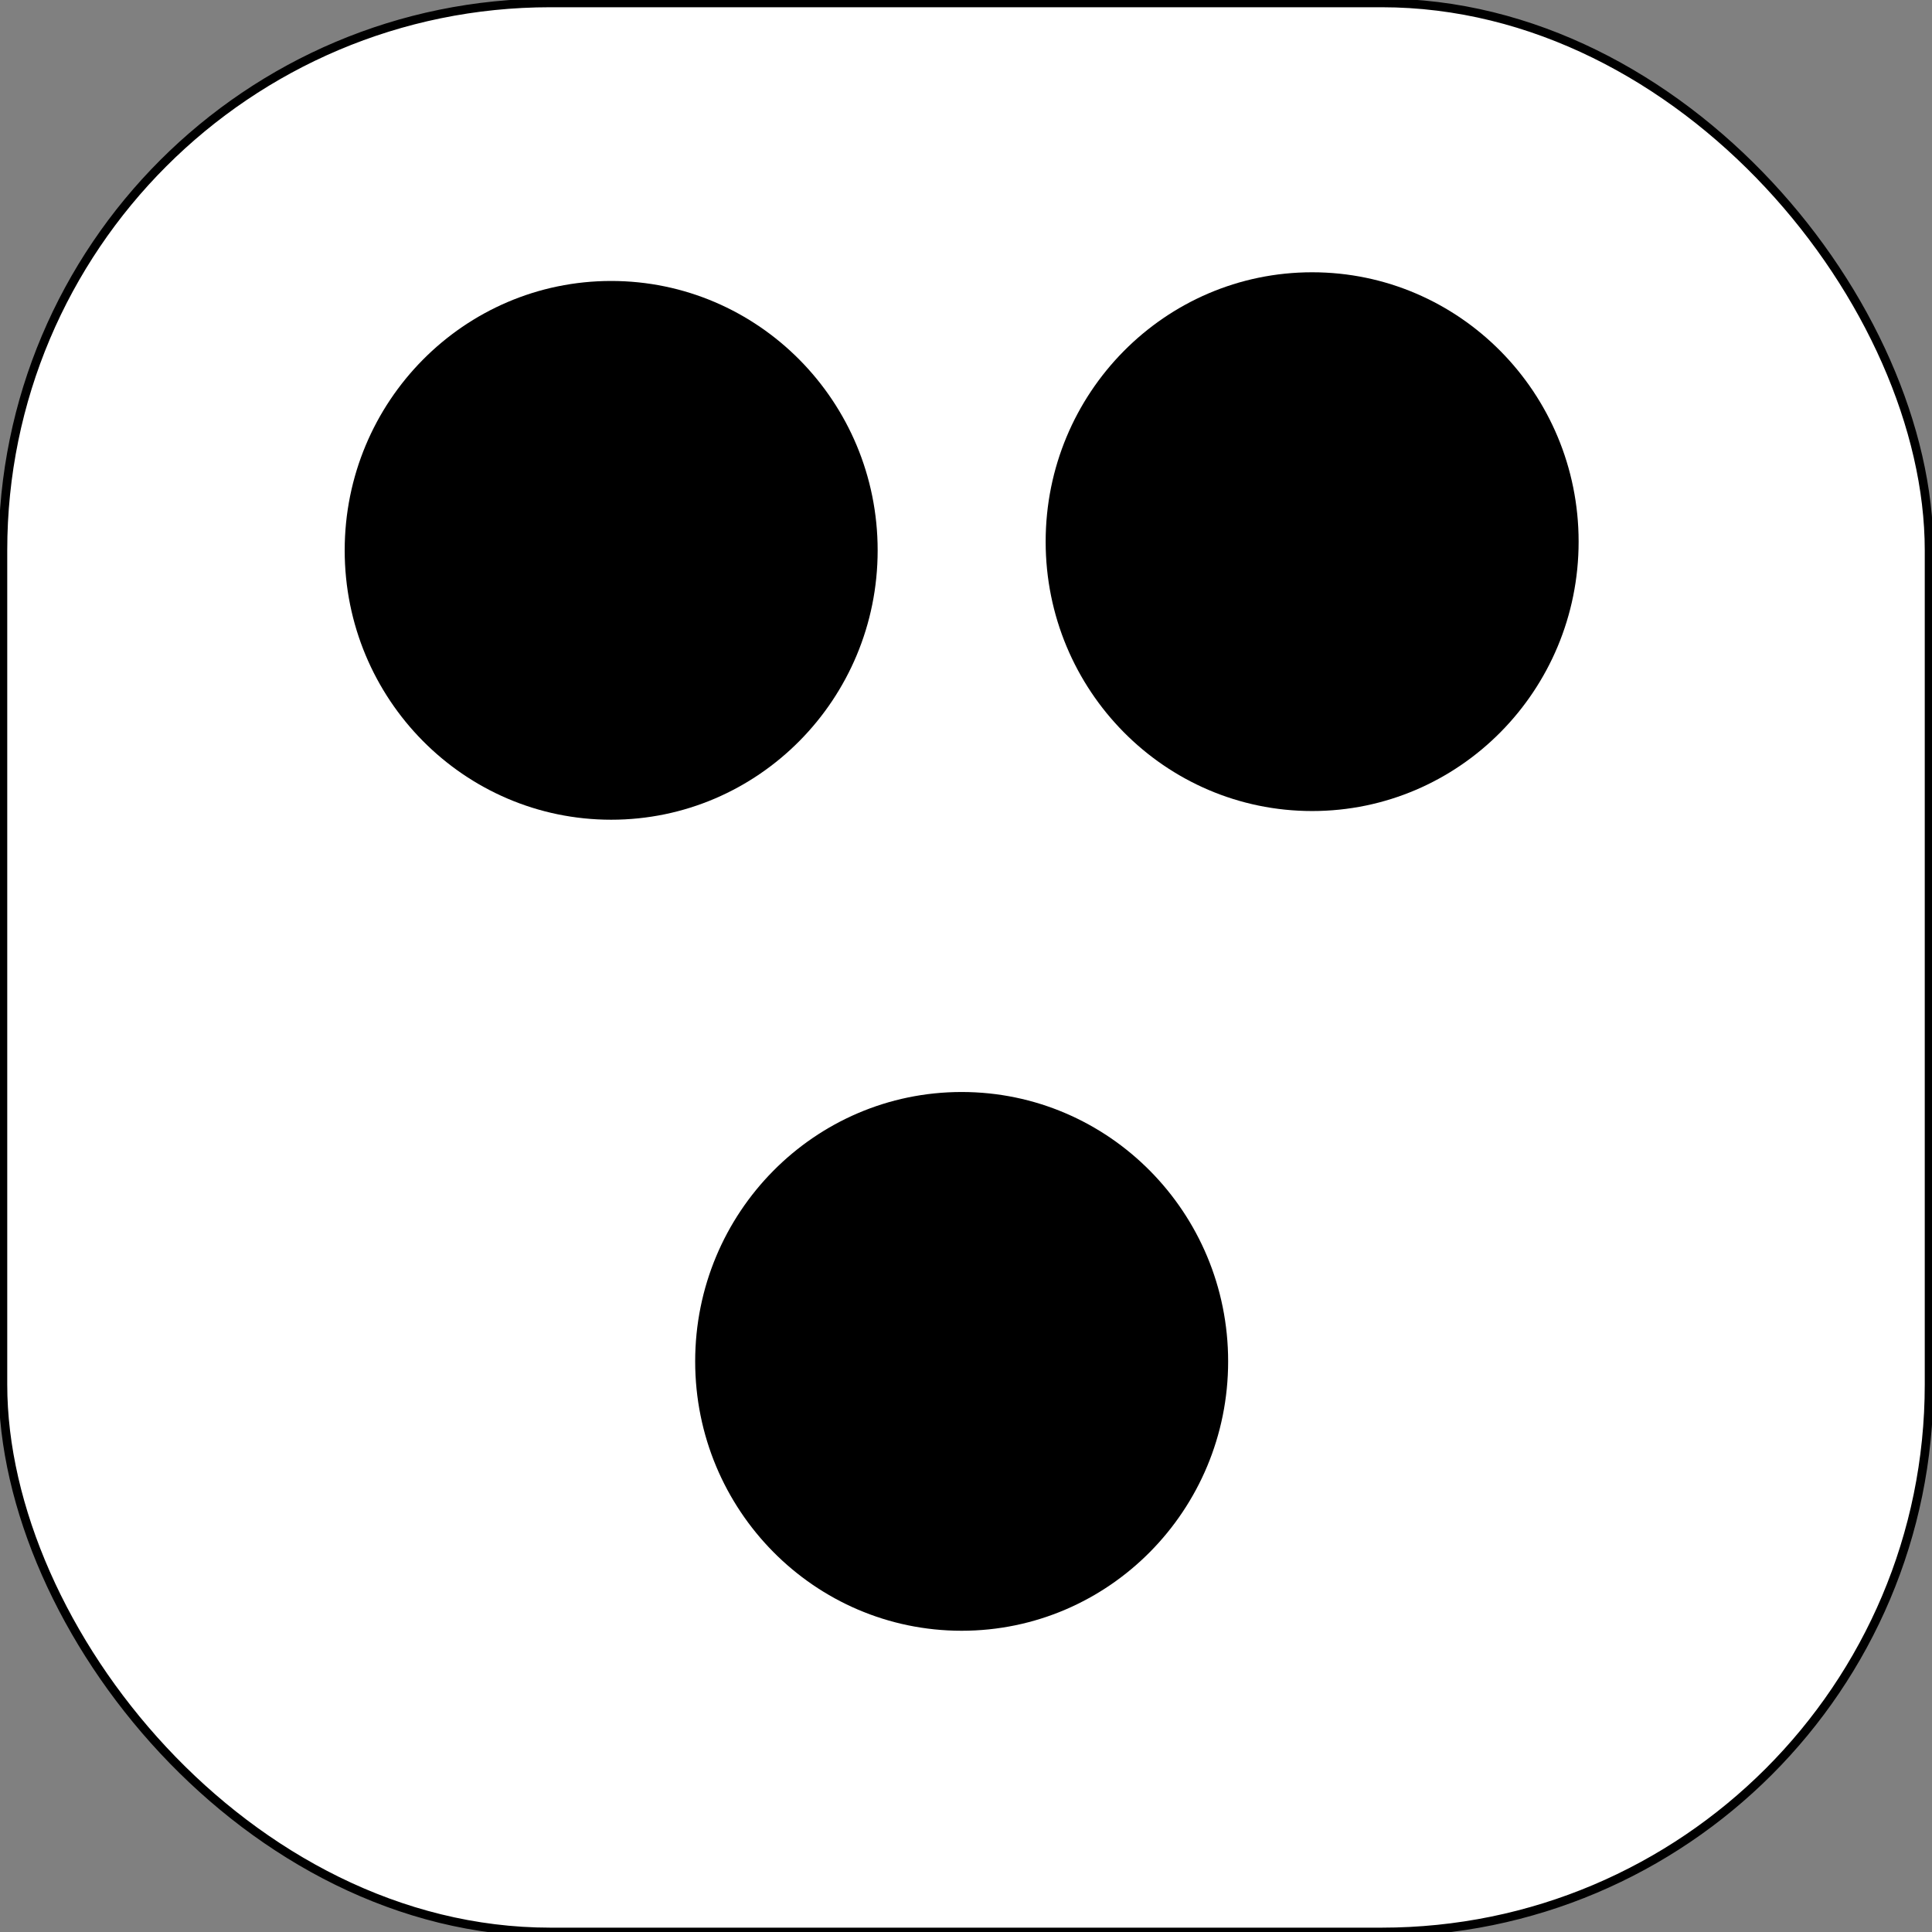 <?xml version="1.0" encoding="UTF-8" standalone="no"?>
<!-- Created with Inkscape (http://www.inkscape.org/) -->

<svg
   width="200"
   height="200"
   viewBox="0 0 0.667 0.667"
   version="1.1"
   id="svg5"
   inkscape:version="1.2.2 (b0a8486541, 2022-12-01)"
   sodipodi:docname="3.svg"
   xmlns:inkscape="http://www.inkscape.org/namespaces/inkscape"
   xmlns:sodipodi="http://sodipodi.sourceforge.net/DTD/sodipodi-0.dtd"
   xmlns="http://www.w3.org/2000/svg"
   xmlns:svg="http://www.w3.org/2000/svg">
  <rect x="0" y="0" width="0.667" height="0.667" fill="#808080" stroke="none"/>
  <sodipodi:namedview
     id="namedview7"
     pagecolor="#ffffff"
     bordercolor="#111111"
     borderopacity="1"
     inkscape:showpageshadow="0"
     inkscape:pageopacity="0"
     inkscape:pagecheckerboard="1"
     inkscape:deskcolor="#d1d1d1"
     inkscape:document-units="mm"
     showgrid="false"
     showguides="true"
     inkscape:zoom="2.1736813"
     inkscape:cx="122.37305"
     inkscape:cy="99.830644"
     inkscape:window-width="1366"
     inkscape:window-height="744"
     inkscape:window-x="768"
     inkscape:window-y="389"
     inkscape:window-maximized="1"
     inkscape:current-layer="layer1">
    <sodipodi:guide
       position="0.334,0.551"
       orientation="1,0"
       id="guide1050"
       inkscape:locked="false" />
    <sodipodi:guide
       position="0.365,0.335"
       orientation="0,-1"
       id="guide1158"
       inkscape:locked="false" />
    <sodipodi:guide
       position="0.191,0.412"
       orientation="1,0"
       id="guide1160"
       inkscape:locked="false" />
    <sodipodi:guide
       position="0.476,0.407"
       orientation="1,0"
       id="guide1167"
       inkscape:locked="false" />
    <sodipodi:guide
       position="0.538,0.521"
       orientation="0,-1"
       id="guide1169"
       inkscape:locked="false" />
    <sodipodi:guide
       position="0.507,0.141"
       orientation="0,-1"
       id="guide1171"
       inkscape:locked="false" />
  </sodipodi:namedview>
  <defs
     id="defs2" />
  <g
     inkscape:label="Layer 1"
     inkscape:groupmode="layer"
     id="layer1">
    <rect
       style="fill:#ffffff;stroke-width:0.003;stroke:#000000;stroke-opacity:1.0"
       id="rect111"
       width="0.665"
       height="0.666"
       x="0.001"
       y="0.001"
       rx="0.189"
       ry="0.189" />
    <ellipse
       style="fill:#000000;stroke-width:0.003"
       id="path1227"
       cx="0.211"
       cy="0.19"
       rx="0.092"
       ry="0.093" />
    <ellipse
       style="fill:#000000;stroke-width:0.003"
       id="path1227-3"
       cx="0.332"
       cy="0.47"
       rx="0.092"
       ry="0.093" />
    <ellipse
       style="fill:#000000;stroke-width:0.003"
       id="path1227-6"
       cx="0.453"
       cy="0.187"
       rx="0.092"
       ry="0.093" />
  </g>
</svg>
